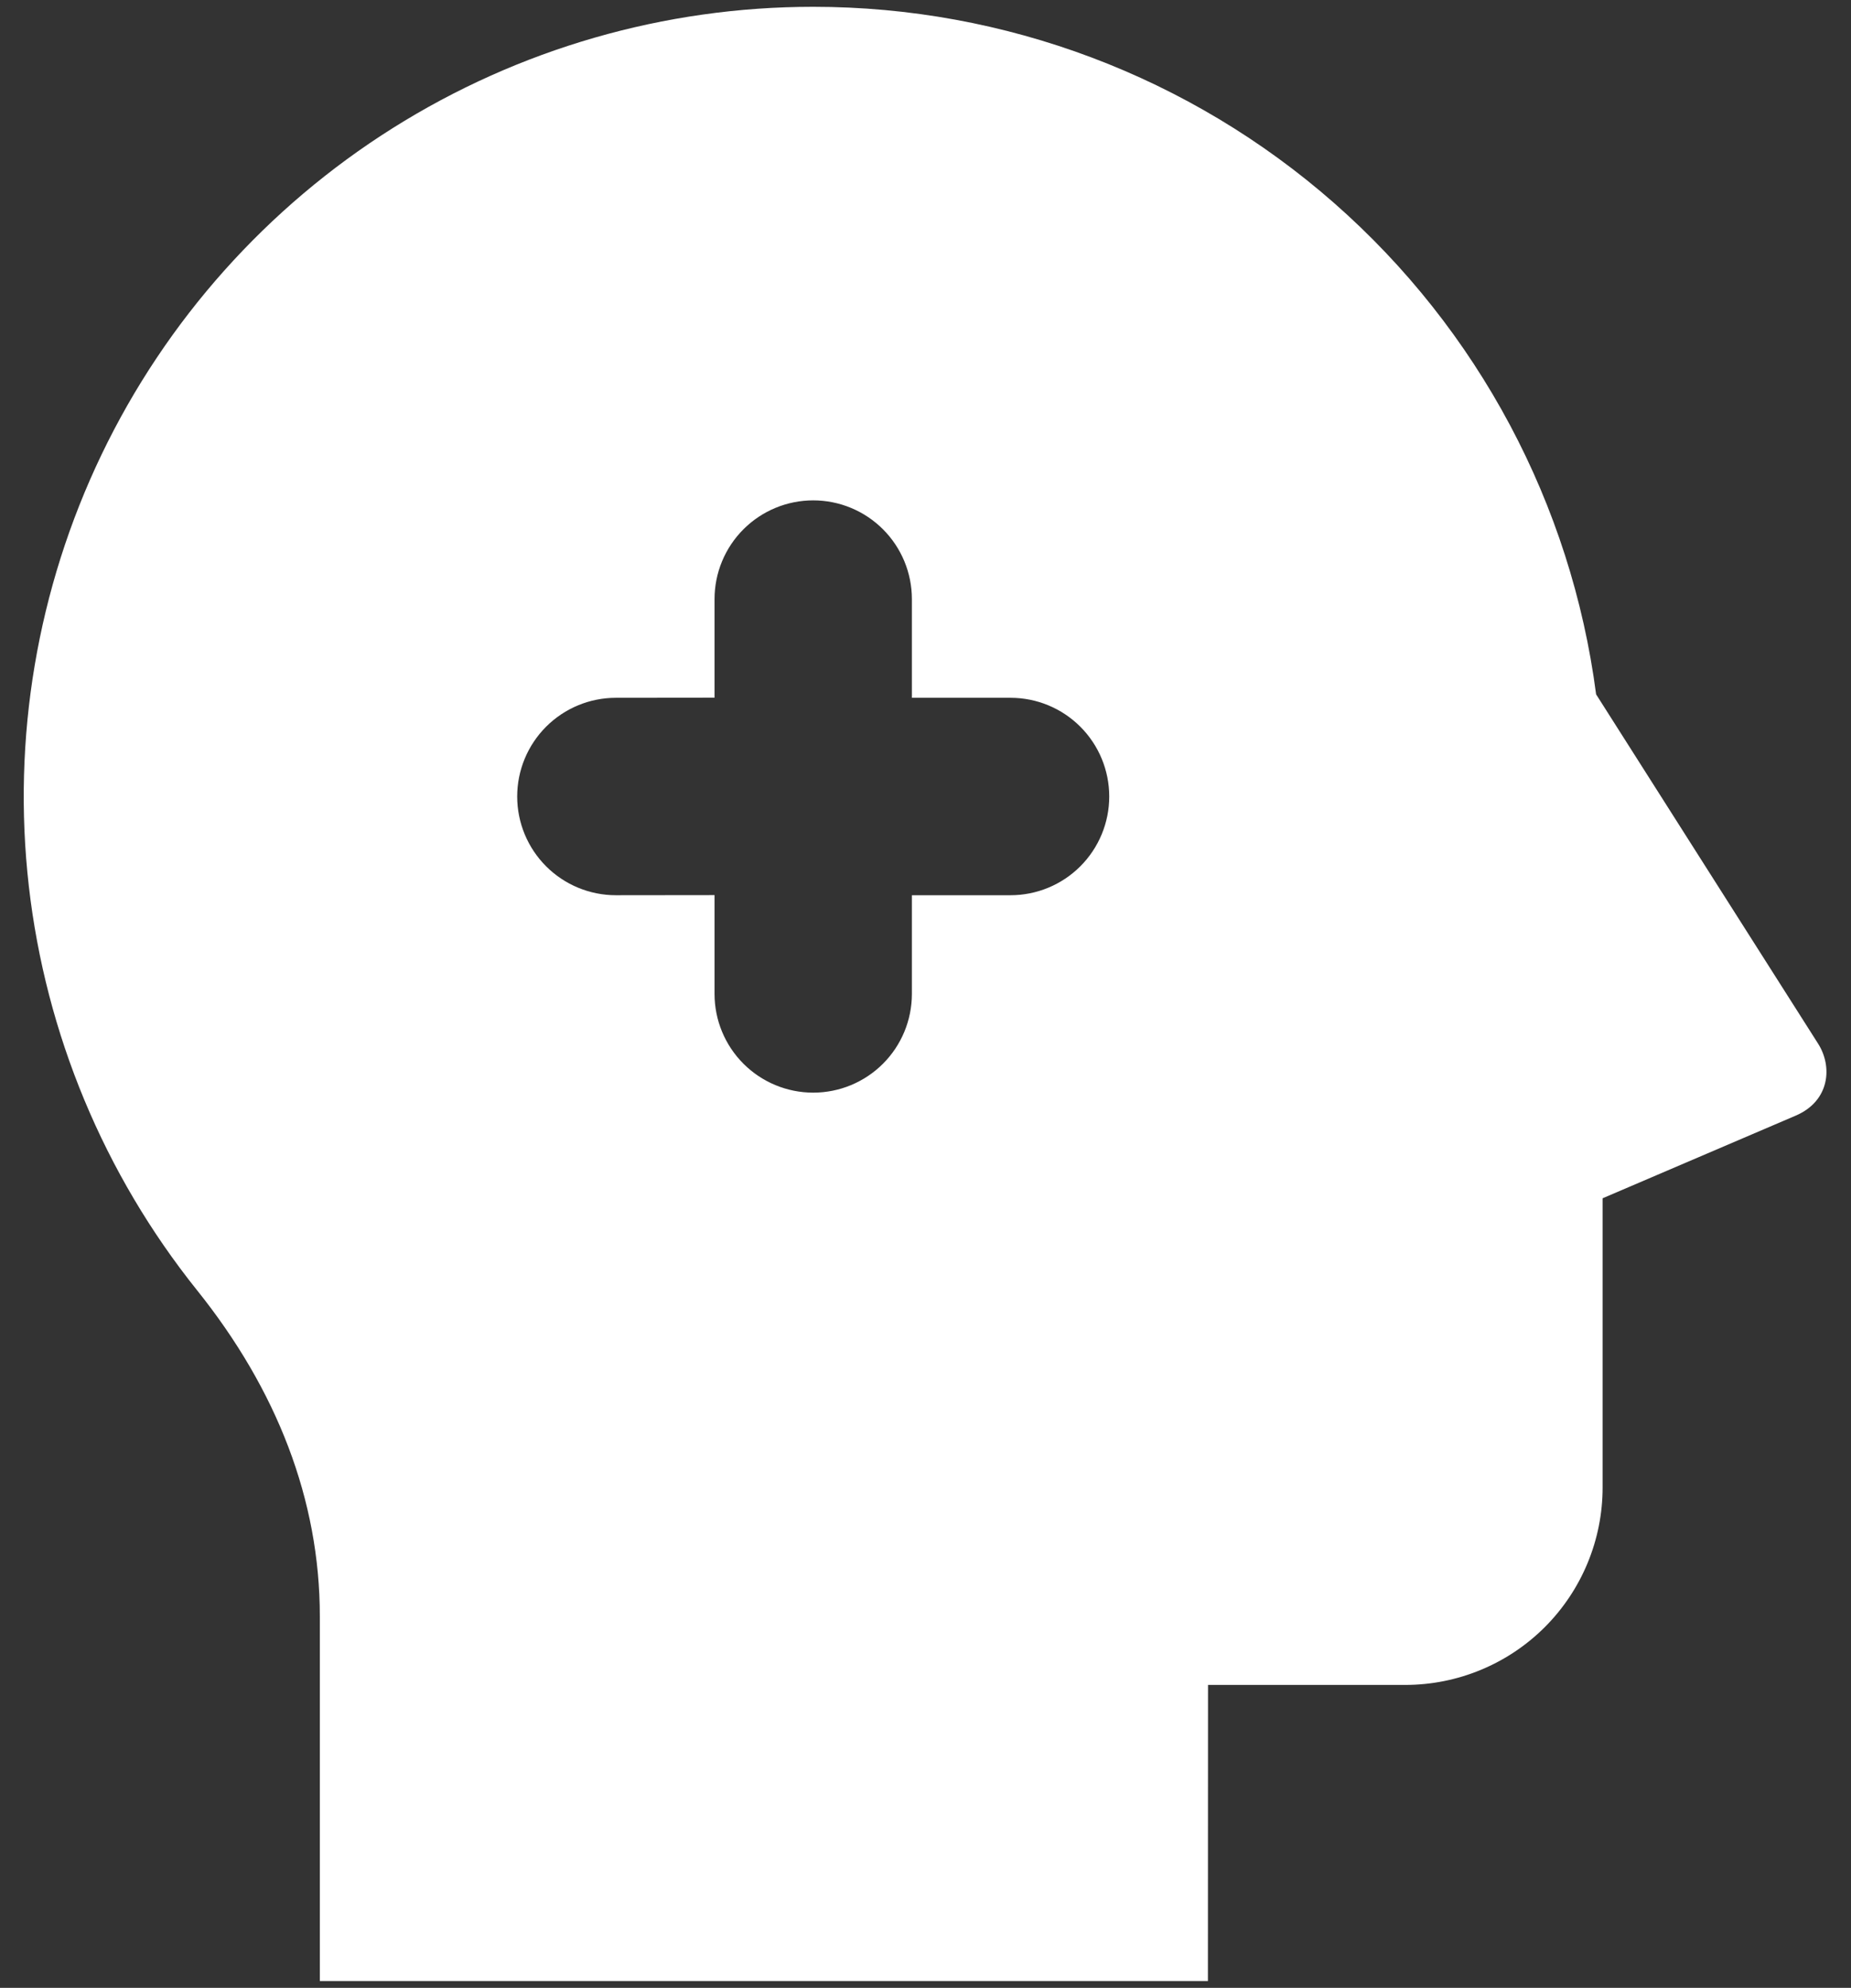 <svg width="68" height="73" viewBox="0 0 68 73" fill="none" xmlns="http://www.w3.org/2000/svg">
<rect x="0" y="0" width="68" height="73" fill="#333333" stroke="none"/>
<path d="M29.875 0.25C36.917 0.249 43.719 2.81 49.011 7.456C54.304 12.102 57.725 18.515 58.636 25.498L66.792 38.327C67.329 39.172 67.22 40.429 65.976 40.966L58.875 44.004V54.625C58.875 56.548 58.111 58.392 56.752 59.752C55.392 61.111 53.548 61.875 51.625 61.875H44.379L44.375 72.75H11.75V59.359C11.75 55.082 10.169 51.033 7.237 47.379C3.821 43.114 1.68 37.97 1.059 32.541C0.439 27.113 1.366 21.619 3.731 16.693C6.097 11.768 9.807 7.611 14.432 4.702C19.058 1.793 24.411 0.249 29.875 0.25ZM29.875 18.375C28.914 18.375 27.992 18.757 27.312 19.437C26.632 20.117 26.25 21.039 26.25 22V25.621L22.625 25.625C21.664 25.625 20.742 26.007 20.062 26.687C19.382 27.367 19 28.289 19 29.25C19 30.211 19.382 31.133 20.062 31.813C20.742 32.493 21.664 32.875 22.625 32.875L26.25 32.871V36.5C26.25 37.461 26.632 38.383 27.312 39.063C27.992 39.743 28.914 40.125 29.875 40.125C30.836 40.125 31.758 39.743 32.438 39.063C33.118 38.383 33.5 37.461 33.5 36.5V32.875H37.125C38.086 32.875 39.008 32.493 39.688 31.813C40.368 31.133 40.75 30.211 40.75 29.25C40.75 28.289 40.368 27.367 39.688 26.687C39.008 26.007 38.086 25.625 37.125 25.625H33.5V22C33.5 21.039 33.118 20.117 32.438 19.437C31.758 18.757 30.836 18.375 29.875 18.375Z" fill="white"/>
</svg>
